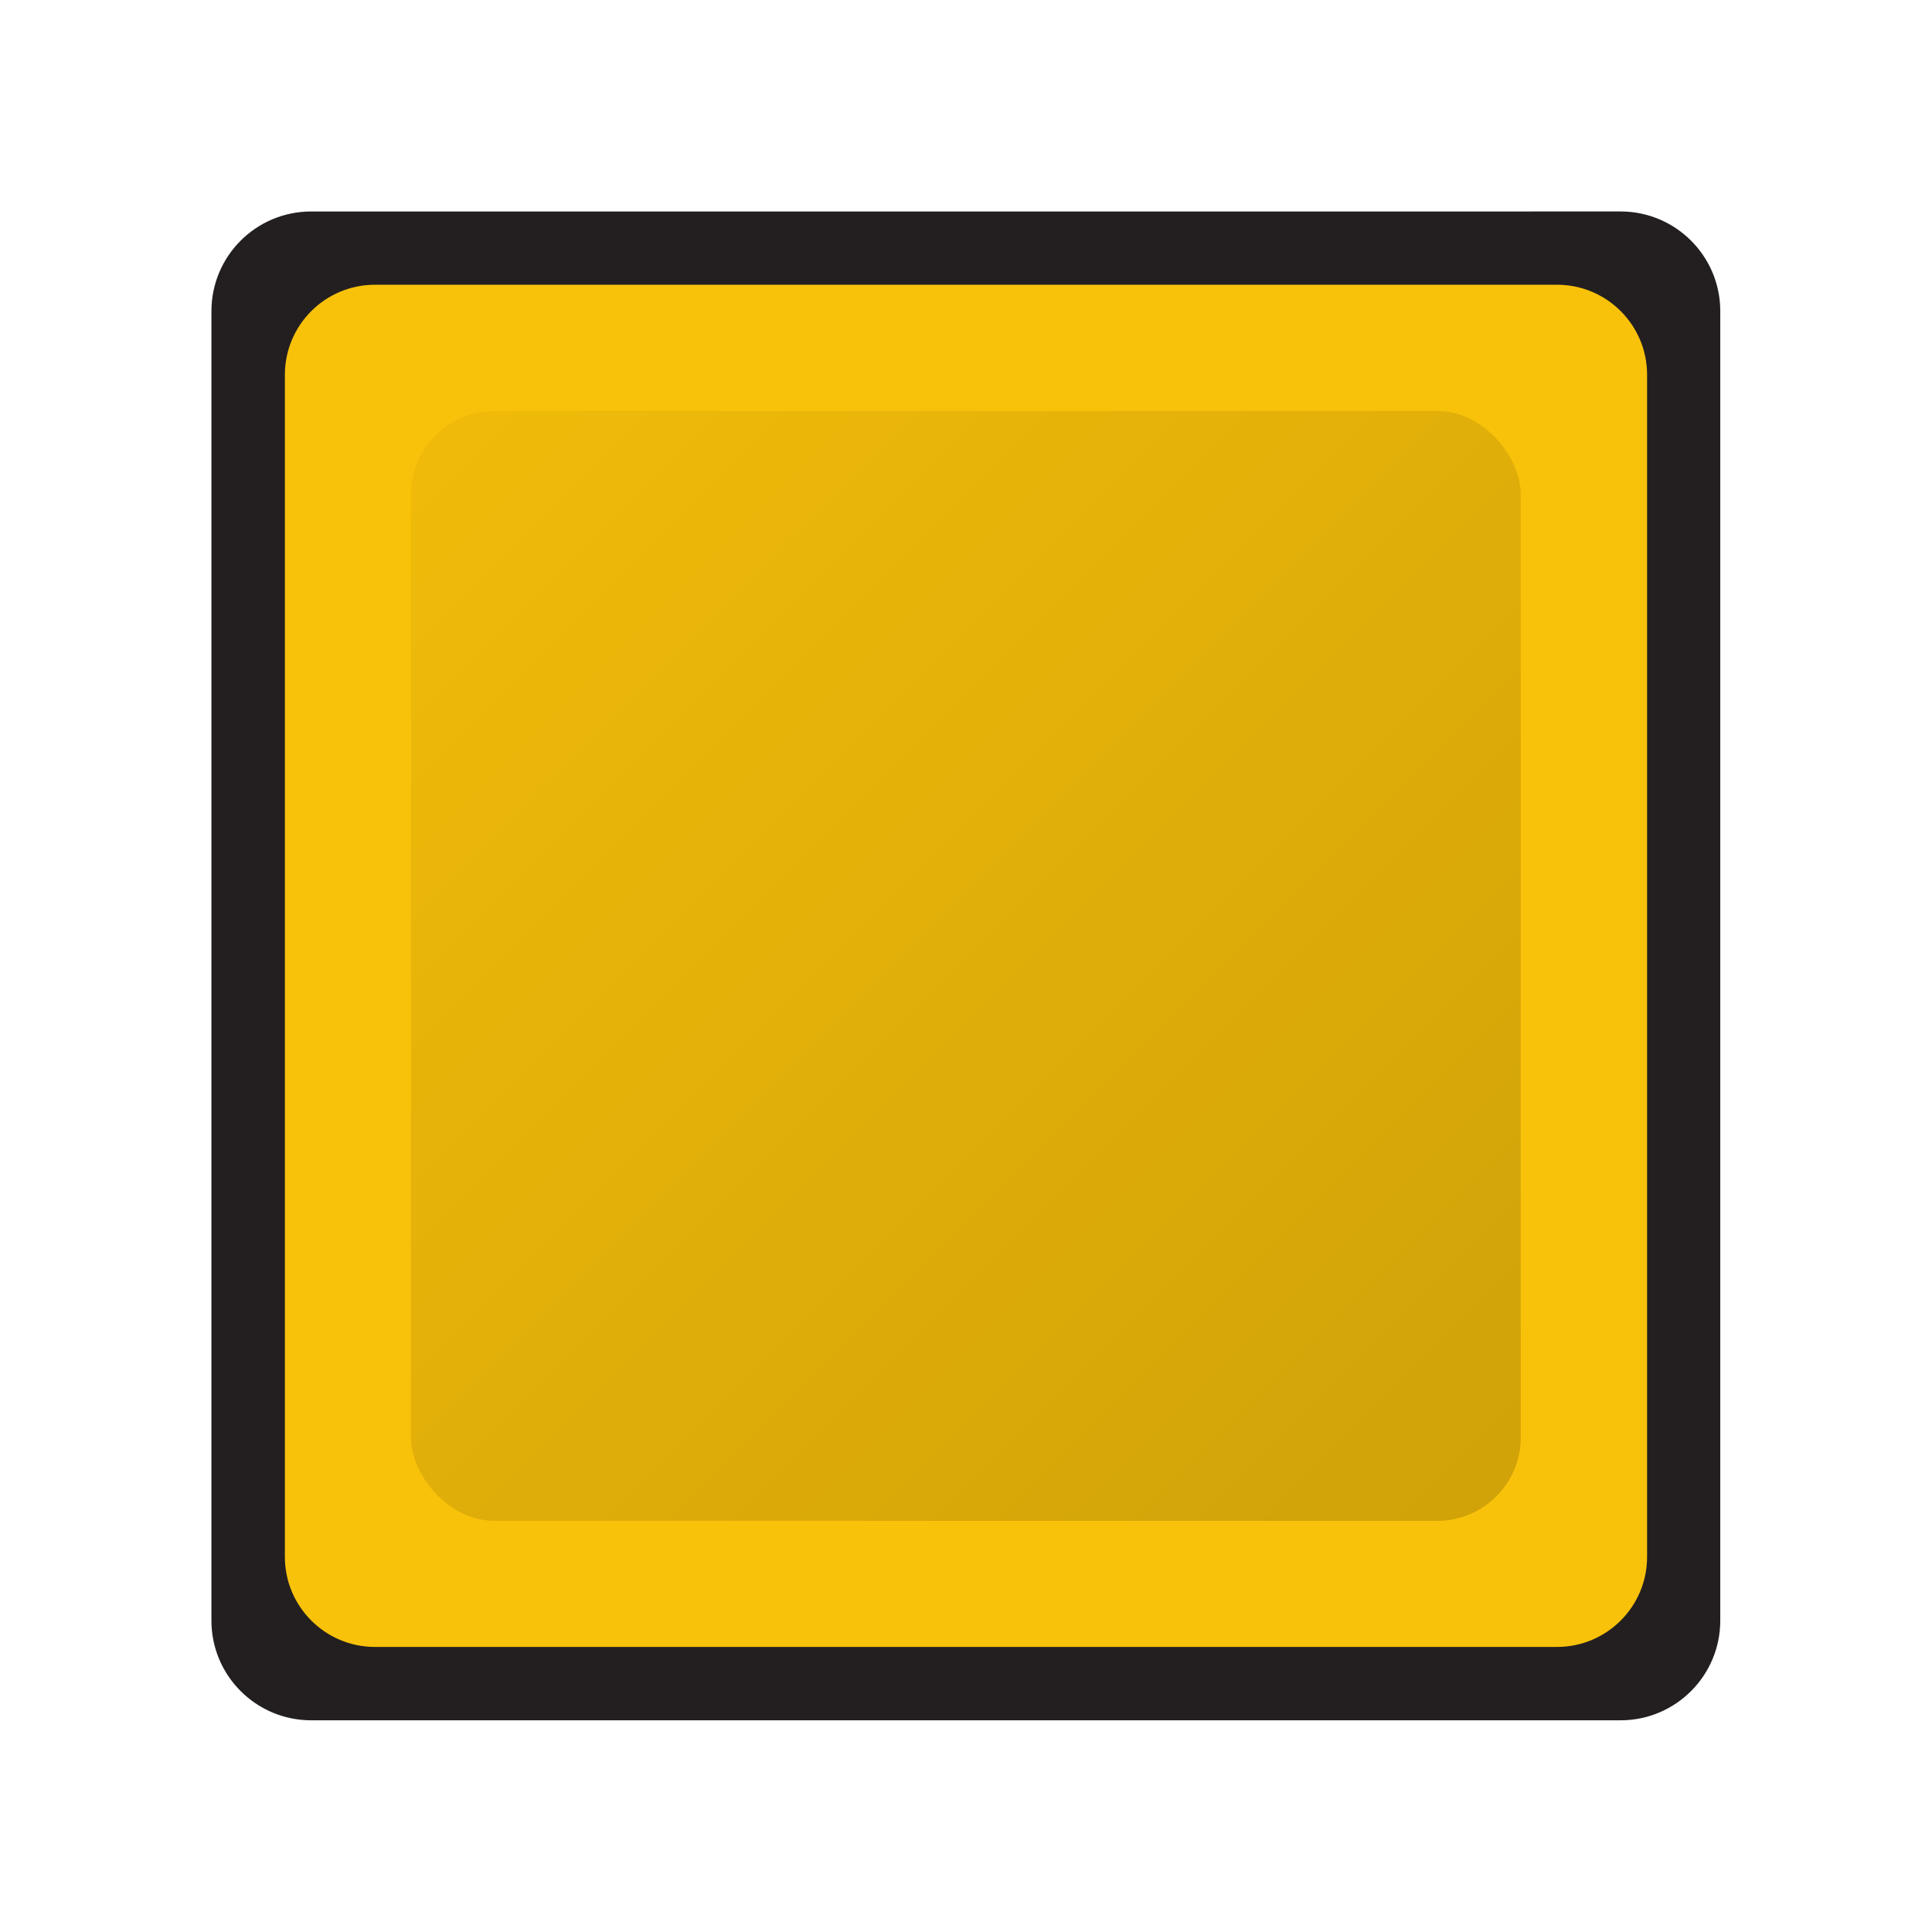 <?xml version="1.0" encoding="UTF-8" standalone="no"?>
<!-- Generator: Adobe Illustrator 15.0.0, SVG Export Plug-In . SVG Version: 6.00 Build 0)  -->

<svg
   xmlns:dc="http://purl.org/dc/elements/1.1/"
   xmlns:cc="http://creativecommons.org/ns#"
   xmlns:rdf="http://www.w3.org/1999/02/22-rdf-syntax-ns#"
   xmlns:svg="http://www.w3.org/2000/svg"
   xmlns="http://www.w3.org/2000/svg"
   xmlns:sodipodi="http://sodipodi.sourceforge.net/DTD/sodipodi-0.dtd"
   xmlns:inkscape="http://www.inkscape.org/namespaces/inkscape"
   version="1.1"
   id="svg2"
   sodipodi:version="0.32"
   inkscape:version="0.91 r13725"
   sodipodi:docname="attribute.svg"
   x="0px"
   y="0px"
   width="32px"
   height="32px"
   viewBox="-6.2 -6.2 32 32"
   enable-background="new -6.2 -6.2 32 32"
   xml:space="preserve"><defs
     id="defs19"><linearGradient
       id="SVGID_1_-9"
       gradientUnits="userSpaceOnUse"
       x1="20.125"
       y1="9.8"
       x2="0.202"
       y2="9.8"
       gradientTransform="translate(-3.759,-48.03)"><stop
         offset="0"
         style="stop-color:#000000;stop-opacity:0.21"
         id="stop13-7" /><stop
         offset="1"
         style="stop-color:#000000;stop-opacity:0.038"
         id="stop15-7" /></linearGradient><linearGradient
       y2="0.174"
       x2="0.175"
       y1="19.426"
       x1="19.426"
       gradientUnits="userSpaceOnUse"
       id="SVGID_1_-95"
       gradientTransform="matrix(1.143,0,0,1.143,-1.4,-1.399)"><stop
         id="stop4163"
         style="stop-color:#000000;stop-opacity:0.162"
         offset="0" /><stop
         id="stop4165"
         style="stop-color:#000000;stop-opacity:0.039"
         offset="1" /></linearGradient></defs><sodipodi:namedview
     id="base"
     inkscape:cy="16.397144"
     inkscape:cx="26.5625"
     inkscape:zoom="8"
     showgrid="true"
     borderopacity="1.0"
     bordercolor="#000000"
     pagecolor="#ffffff"
     inkscape:window-y="-8"
     inkscape:window-x="-8"
     inkscape:window-height="1017"
     inkscape:window-width="1920"
     inkscape:pageshadow="2"
     inkscape:pageopacity="0.0"
     inkscape:current-layer="g4"
     inkscape:document-units="px"
     inkscape:window-maximized="1"><inkscape:grid
       type="xygrid"
       id="grid4142" /></sodipodi:namedview><g
     id="g4"><g
       id="g4143"
       transform="matrix(0.781,0,0,0.781,2.144,2.144)"><path
         style="fill:#231f20"
         inkscape:connector-curvature="0"
         d="m -4.084,25.8 c -1.169,5e-6 -2.116,-0.948 -2.116,-2.115 l 9.7e-5,-27.769 c 4e-6,-1.168 0.946,-2.115 2.116,-2.115 l 27.767,-9.68e-5 c 1.169,-4e-6 2.116,0.946 2.116,2.115 l -9.7e-5,27.769 c -4e-6,1.167 -0.946,2.115 -2.116,2.115 l -27.767,9.5e-5 z"
         id="path4158" /><path
         style="fill:#f9c20a;fill-opacity:1"
         inkscape:connector-curvature="0"
         d="m -2.731,24.244 c -1.055,5e-6 -1.911,-0.856 -1.911,-1.91 l 8.8e-5,-25.069 c 4e-6,-1.054 0.854,-1.91 1.911,-1.91 l 25.067,-8.83e-5 c 1.055,-3.5e-6 1.911,0.854 1.911,1.91 l -8.8e-5,25.069 c -3e-6,1.053 -0.854,1.91 -1.911,1.91 l -25.067,8.4e-5 z"
         id="path4158-8" /><rect
         ry="1.769"
         transform="matrix(1,-3.4789654e-6,-3.4789653e-6,1,0,0)"
         x="-1.969"
         y="-1.969"
         width="23.537"
         height="23.539"
         id="rect4167"
         style="fill:url(#SVGID_1_-95)" /></g></g></svg>
